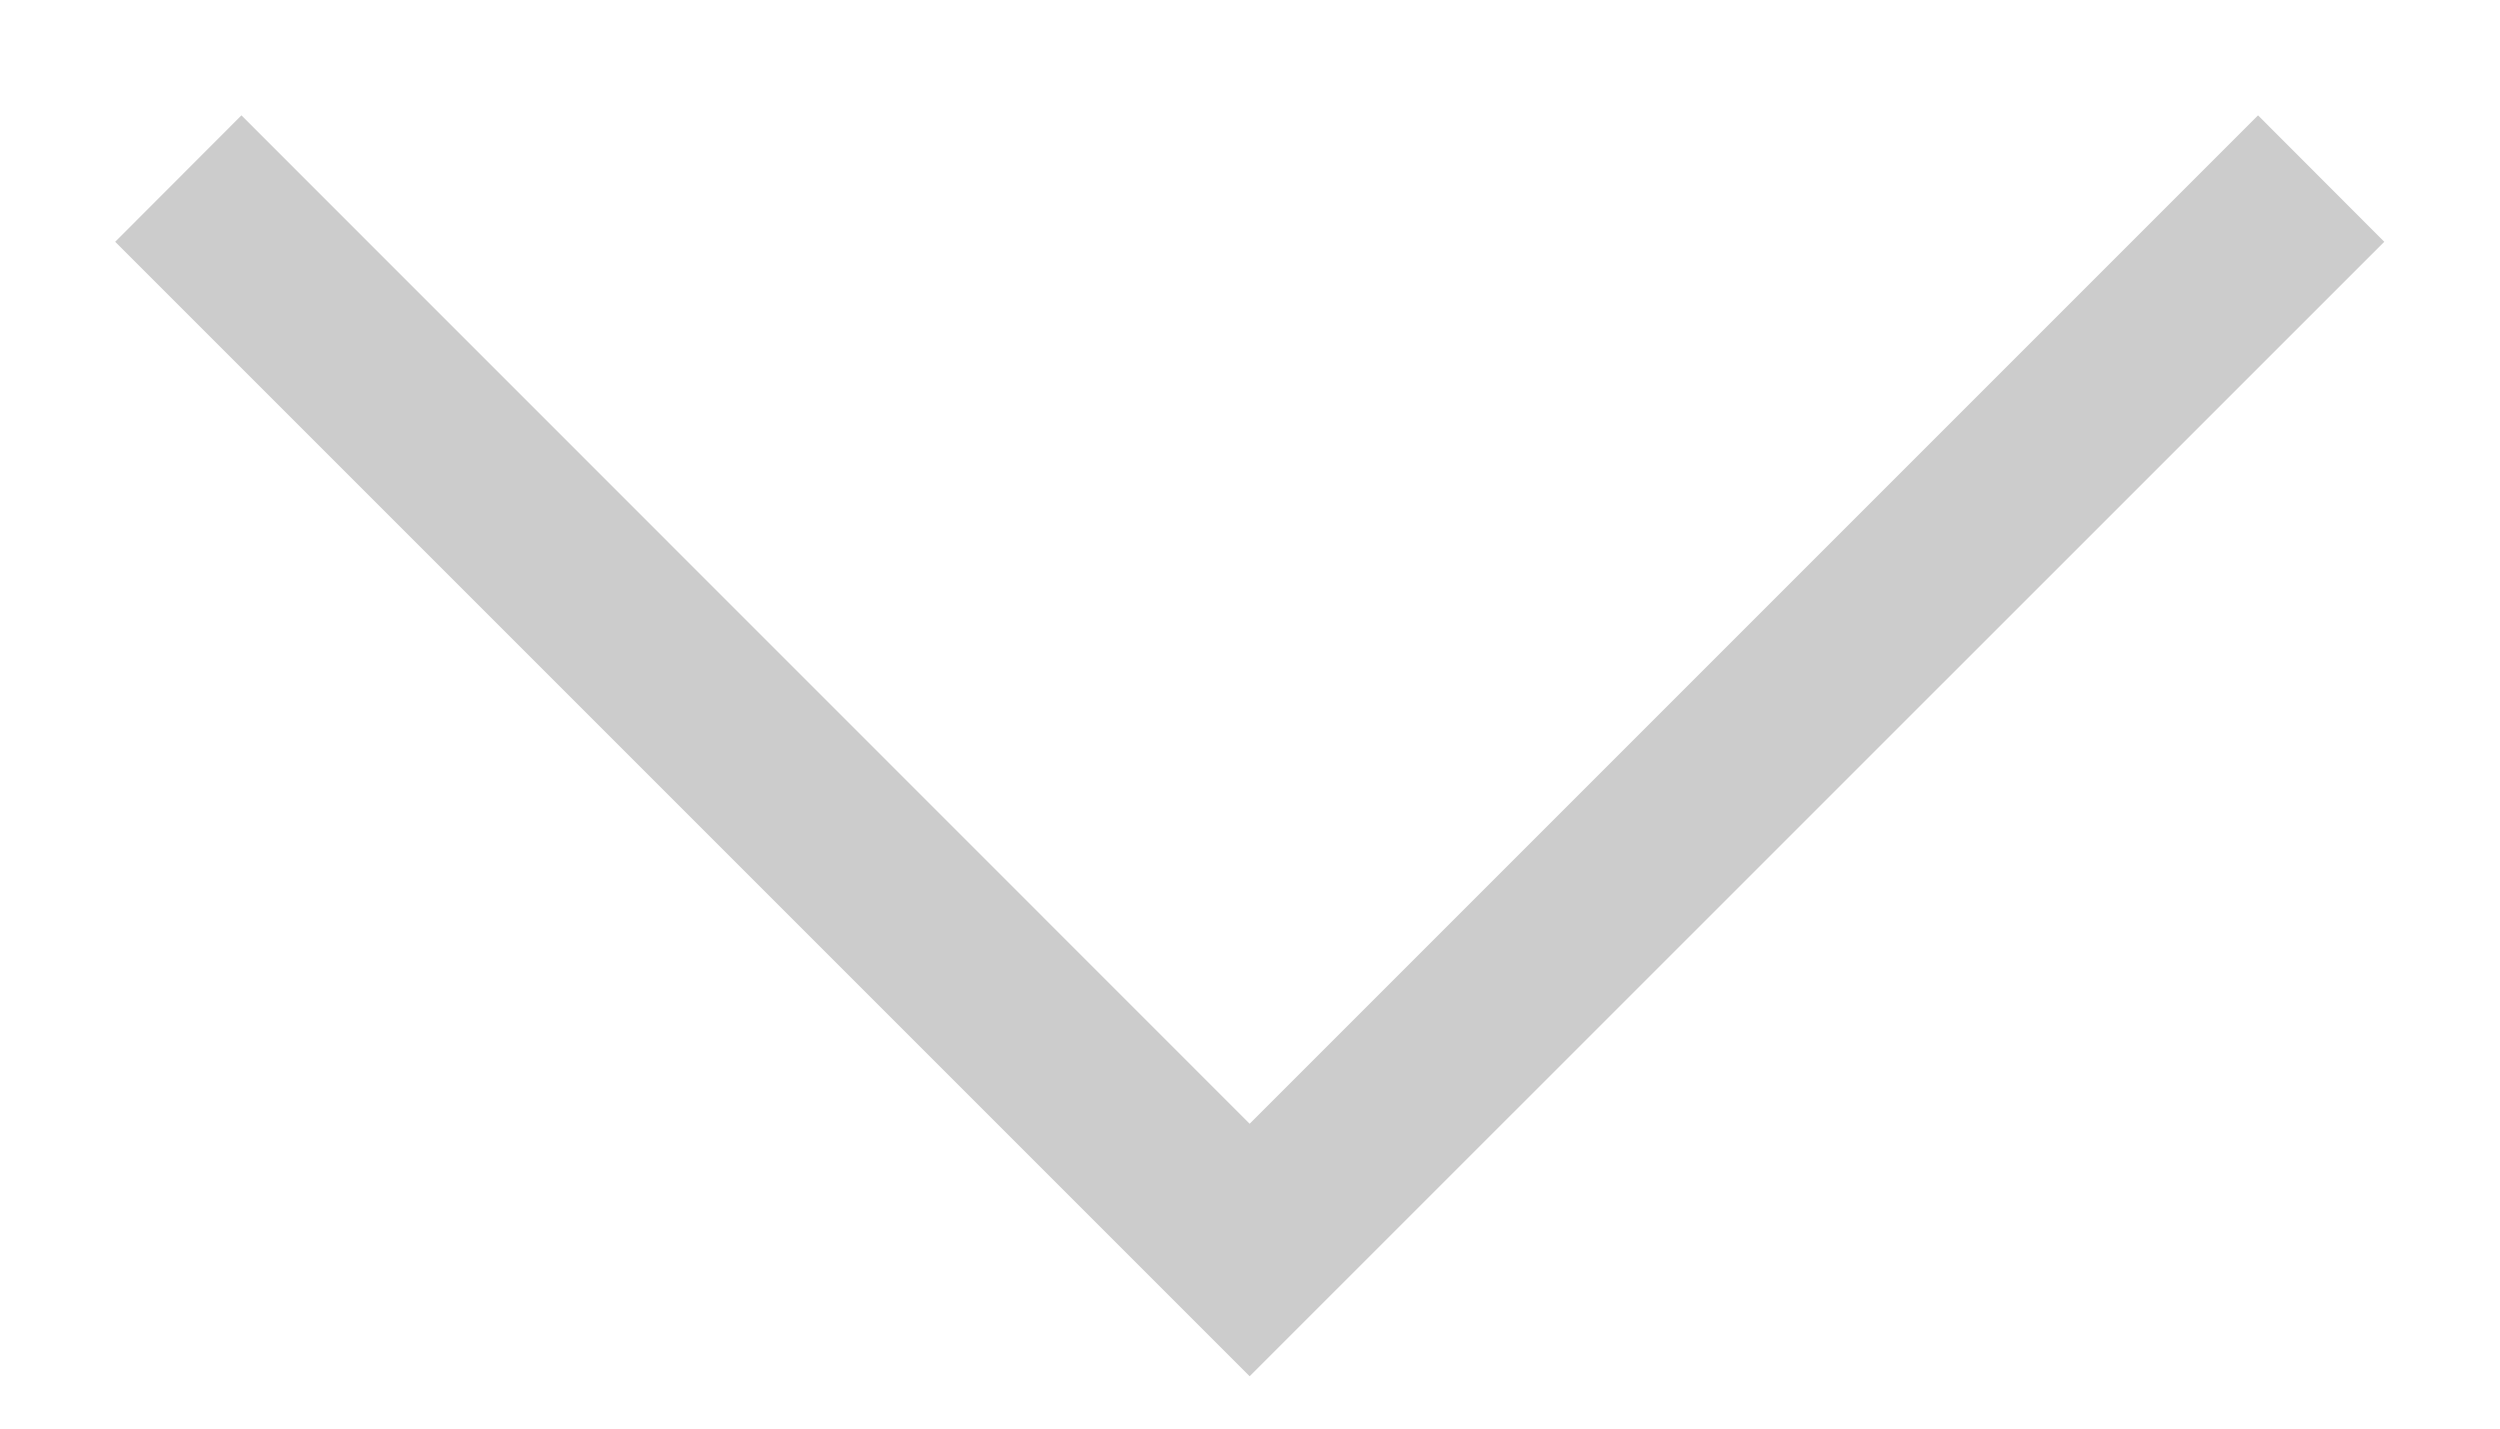 <svg width="14" height="8" viewBox="0 0 14 8" fill="none" xmlns="http://www.w3.org/2000/svg">
<path fill-rule="evenodd" clip-rule="evenodd" d="M0.645 1.354L1.352 0.646L6.998 6.293L12.645 0.646L13.352 1.354L6.998 7.707L0.645 1.354Z" fill="#CCCCCC"/>
</svg>
